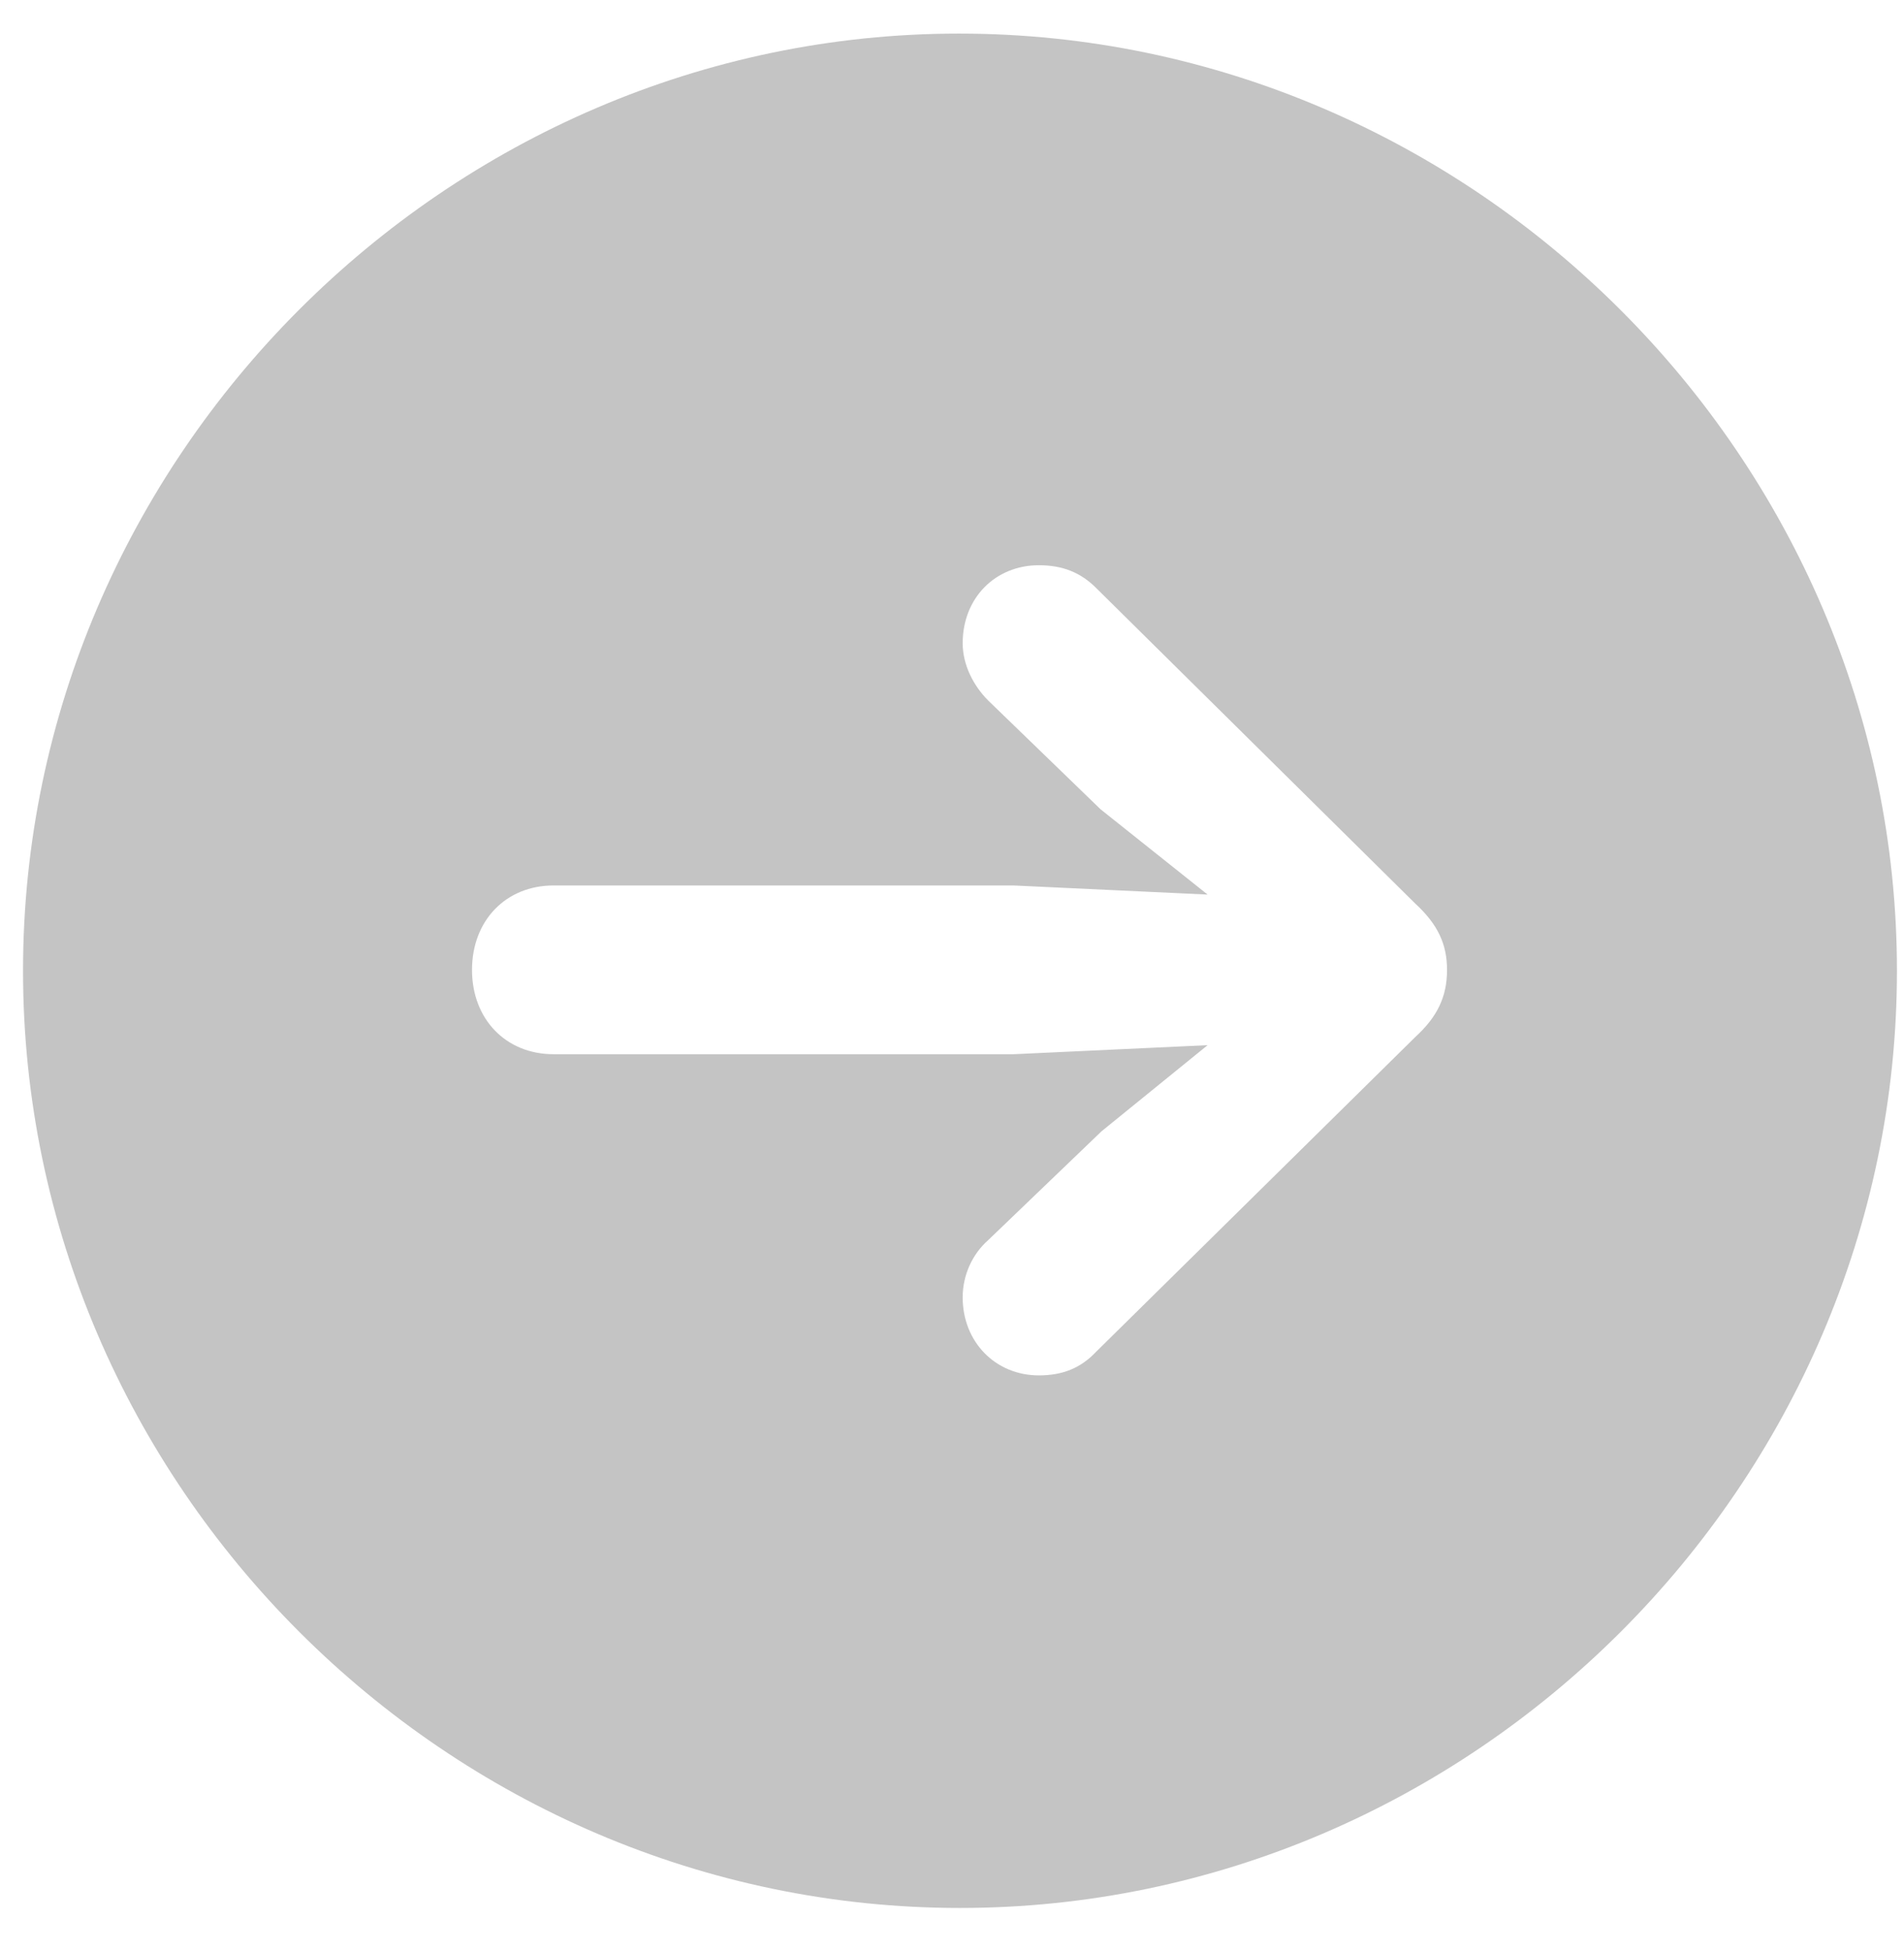 <svg width="41" height="42" viewBox="0 0 41 42" fill="none" xmlns="http://www.w3.org/2000/svg">
<path d="M20.672 41.074C31.707 41.074 40.848 31.953 40.848 20.898C40.848 9.863 31.707 0.723 20.652 0.723C9.617 0.723 0.496 9.863 0.496 20.898C0.496 31.953 9.637 41.074 20.672 41.074ZM31.16 20.879C31.16 21.465 30.945 21.895 30.477 22.324L23.602 29.102C23.27 29.453 22.879 29.609 22.371 29.609C21.434 29.609 20.73 28.887 20.73 27.93C20.73 27.441 20.945 26.992 21.277 26.699L23.719 24.355L26.004 22.5L21.824 22.695H11.922C10.887 22.695 10.164 21.934 10.164 20.879C10.164 19.824 10.887 19.062 11.922 19.062H21.824L26.004 19.258L23.699 17.422L21.277 15.078C20.965 14.766 20.73 14.316 20.73 13.848C20.73 12.871 21.434 12.168 22.371 12.168C22.879 12.168 23.27 12.324 23.602 12.656L30.477 19.453C30.965 19.902 31.16 20.332 31.16 20.879Z" fill="#C4C4C4"/>
</svg>
